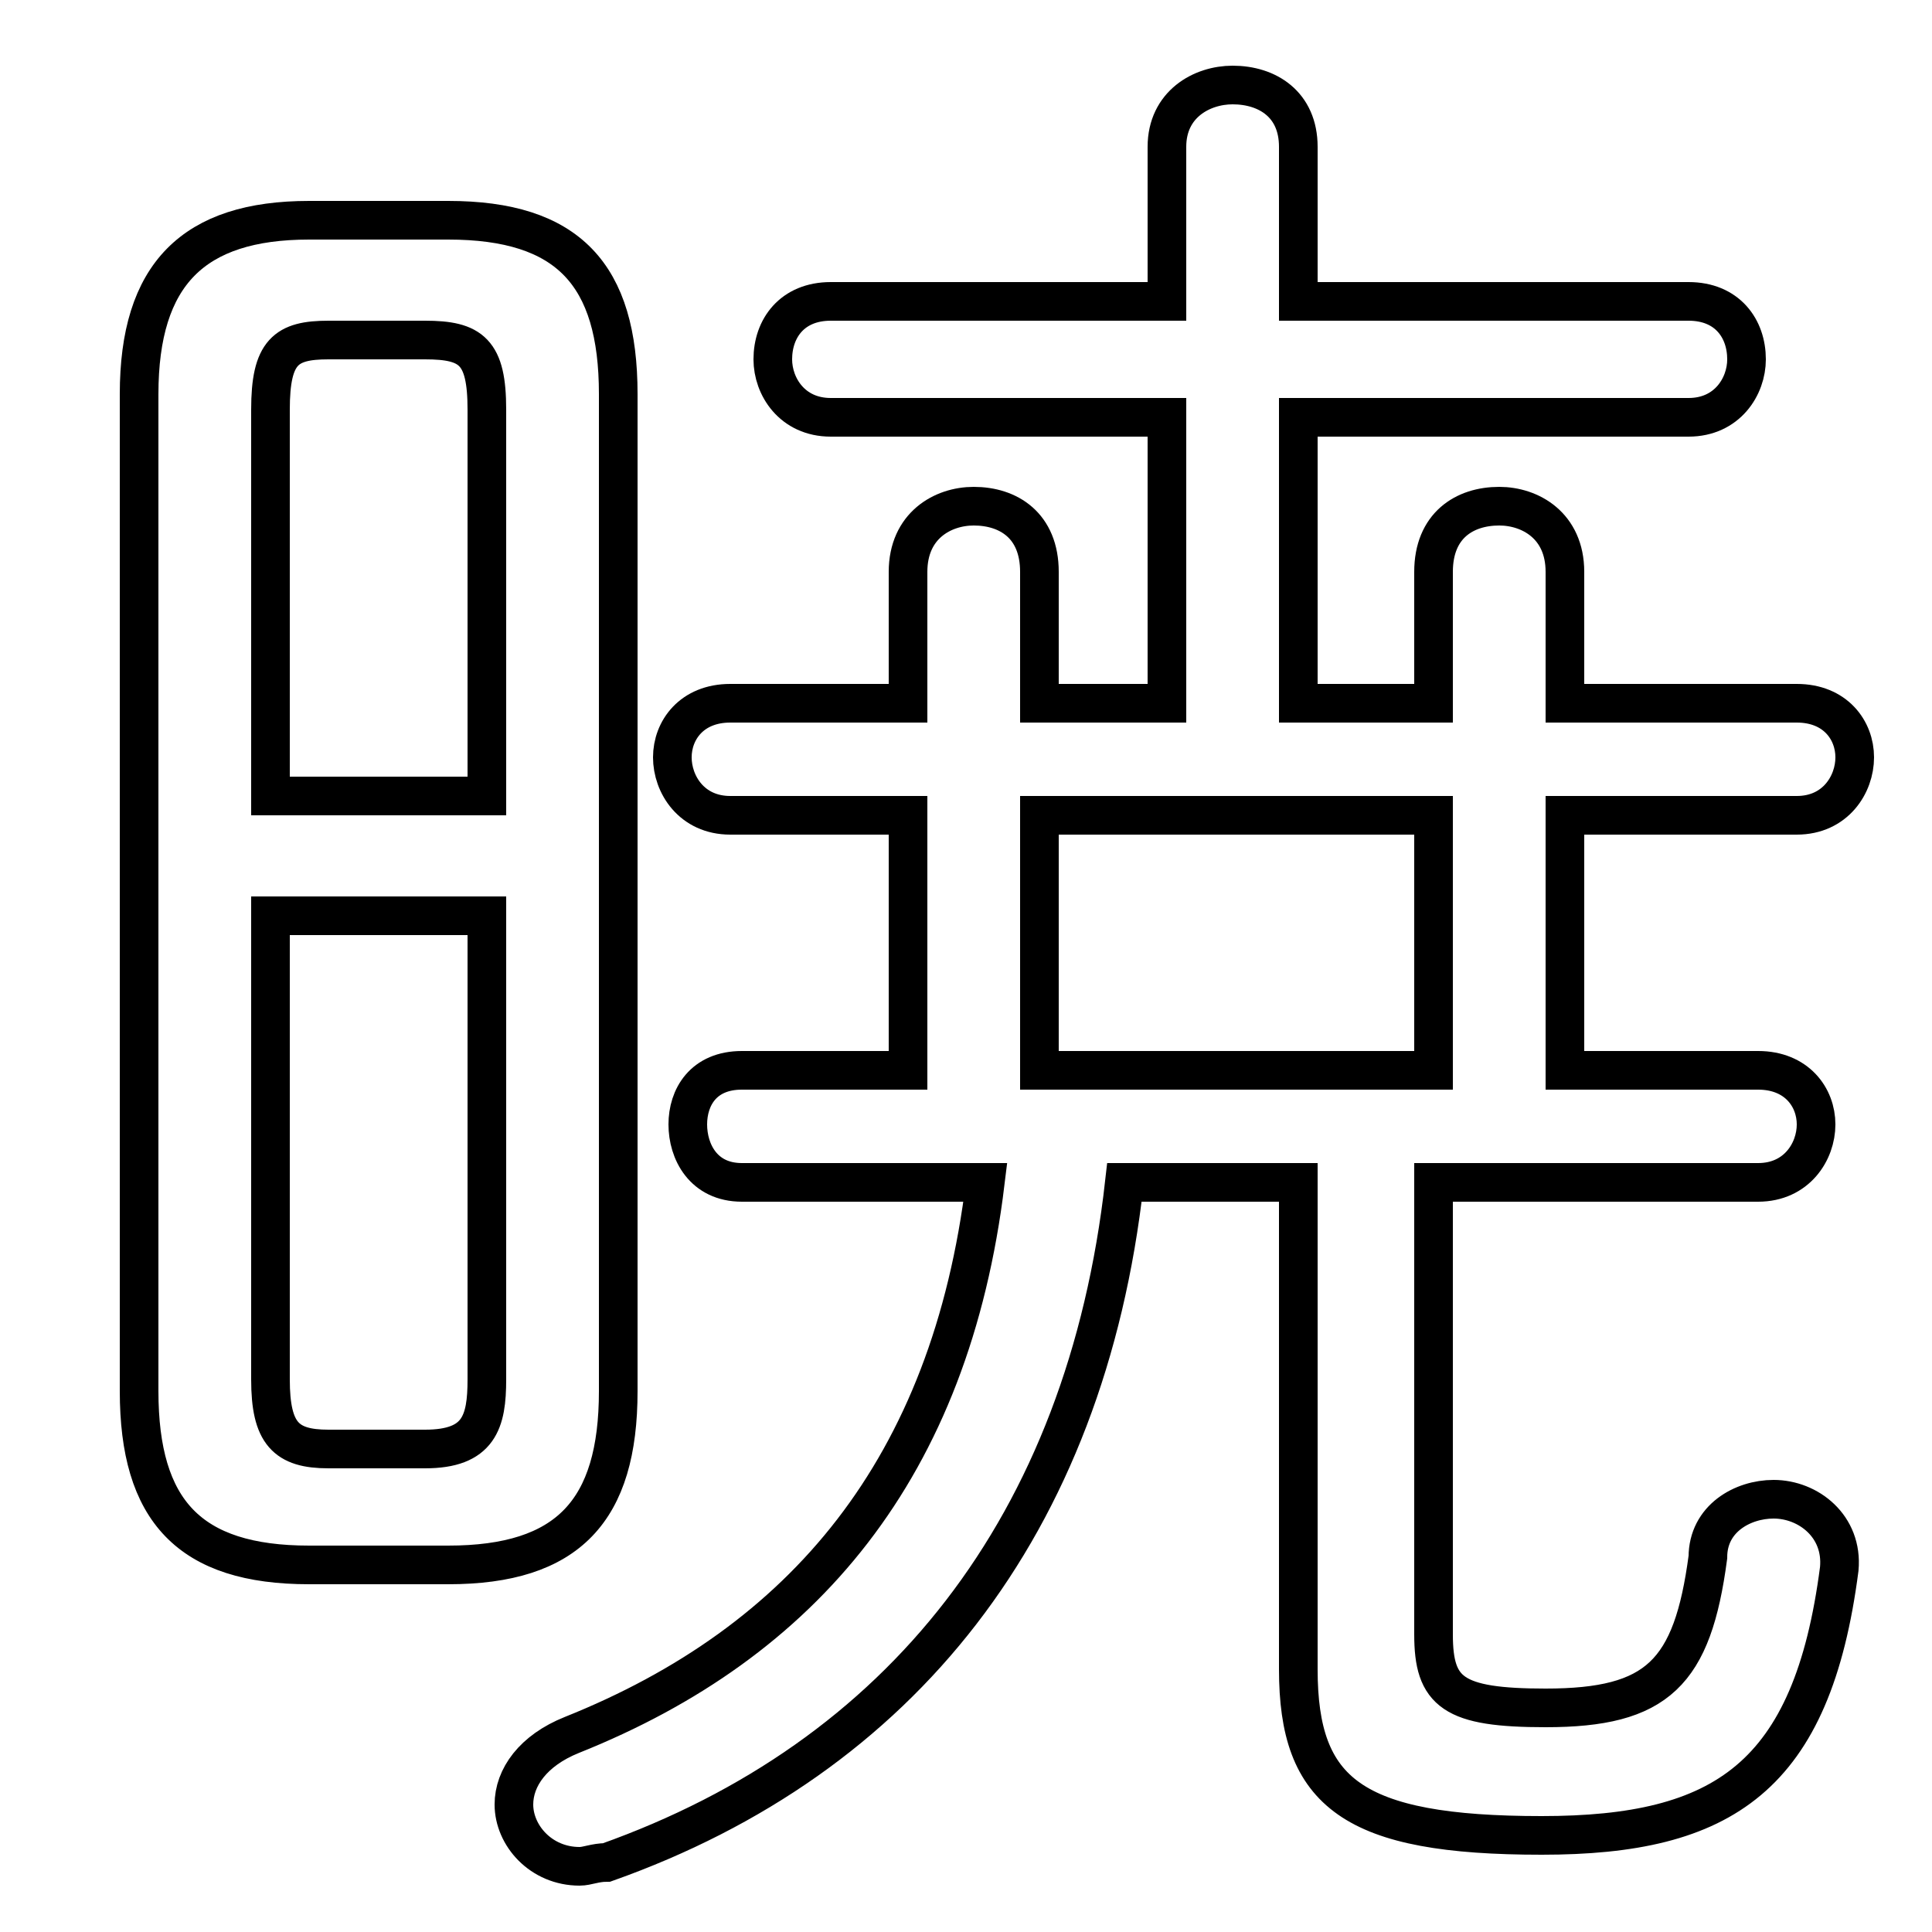 <svg xmlns="http://www.w3.org/2000/svg" viewBox="0 -44.0 50.0 50.0">
    <rect x="0" y="-44.0" width="50.0" height="50.0" fill="#808080" stroke="none"/>
    <g transform="scale(1, -1)">
        <!-- ボディの枠 -->
        <rect x="0" y="-6.0" width="50.0" height="50.0"
            stroke="white" fill="white"/>
        <!-- グリフ座標系の原点 -->
        <circle cx="0" cy="0" r="5" fill="white"/>
        <!-- グリフのアウトライン -->
        <g style="fill:none;stroke:#000000;stroke-width:1;">
<path d="M 37.1 25.8 L 33.6 25.8 L 33.6 33.2 L 43.7 33.2 C 44.7 33.2 45.2 34.0 45.2 34.7 C 45.2 35.5 44.7 36.2 43.7 36.2 L 33.6 36.2 L 33.6 40.2 C 33.6 41.3 32.8 41.8 31.9 41.8 C 31.1 41.8 30.2 41.3 30.2 40.2 L 30.2 36.2 L 21.5 36.2 C 20.5 36.2 20.0 35.5 20.0 34.7 C 20.0 34.0 20.5 33.2 21.5 33.2 L 30.2 33.2 L 30.2 25.8 L 26.9 25.8 L 26.9 29.2 C 26.9 30.4 26.1 30.9 25.2 30.9 C 24.4 30.9 23.5 30.4 23.5 29.2 L 23.5 25.8 L 18.9 25.8 C 17.9 25.8 17.4 25.1 17.4 24.4 C 17.4 23.7 17.9 22.9 18.9 22.9 L 23.5 22.9 L 23.5 16.3 L 19.2 16.3 C 18.2 16.3 17.8 15.6 17.8 14.9 C 17.8 14.2 18.2 13.4 19.2 13.4 L 25.5 13.4 C 24.6 6.0 20.8 1.5 14.8 -0.9 C 13.8 -1.3 13.3 -2.0 13.3 -2.7 C 13.3 -3.5 14.0 -4.3 15.0 -4.3 C 15.2 -4.3 15.4 -4.2 15.7 -4.2 C 23.3 -1.5 28.1 4.5 29.1 13.4 L 33.6 13.4 L 33.6 0.8 C 33.6 -2.4 35.0 -3.5 39.9 -3.5 C 44.6 -3.5 46.9 -2.0 47.6 3.4 C 47.7 4.5 46.8 5.2 45.9 5.2 C 45.1 5.2 44.2 4.7 44.2 3.7 C 43.8 0.7 42.9 -0.2 40.0 -0.2 C 37.6 -0.2 37.1 0.2 37.1 1.7 L 37.1 13.4 L 45.5 13.4 C 46.5 13.4 47.0 14.2 47.0 14.9 C 47.0 15.6 46.5 16.3 45.5 16.3 L 40.5 16.3 L 40.5 22.9 L 46.5 22.9 C 47.5 22.9 48.0 23.7 48.0 24.4 C 48.0 25.1 47.5 25.8 46.5 25.8 L 40.5 25.8 L 40.5 29.2 C 40.5 30.4 39.6 30.9 38.8 30.9 C 37.9 30.9 37.1 30.4 37.1 29.2 Z M 37.1 22.9 L 37.1 16.3 L 26.9 16.3 L 26.9 22.9 Z M 11.6 3.5 C 14.7 3.5 16.0 4.9 16.0 8.0 L 16.0 33.8 C 16.0 36.9 14.7 38.3 11.6 38.3 L 8.0 38.3 C 5.0 38.3 3.6 36.9 3.6 33.8 L 3.6 8.0 C 3.6 4.9 4.9 3.5 8.0 3.5 Z M 8.5 6.5 C 7.4 6.5 7.0 6.9 7.0 8.3 L 7.0 20.3 L 12.6 20.3 L 12.6 8.3 C 12.6 7.2 12.4 6.5 11.0 6.5 Z M 12.6 23.4 L 7.0 23.4 L 7.0 33.4 C 7.0 34.9 7.4 35.2 8.5 35.2 L 11.0 35.2 C 12.2 35.2 12.6 34.9 12.6 33.4 Z"/>
</g>
</g>
</svg>